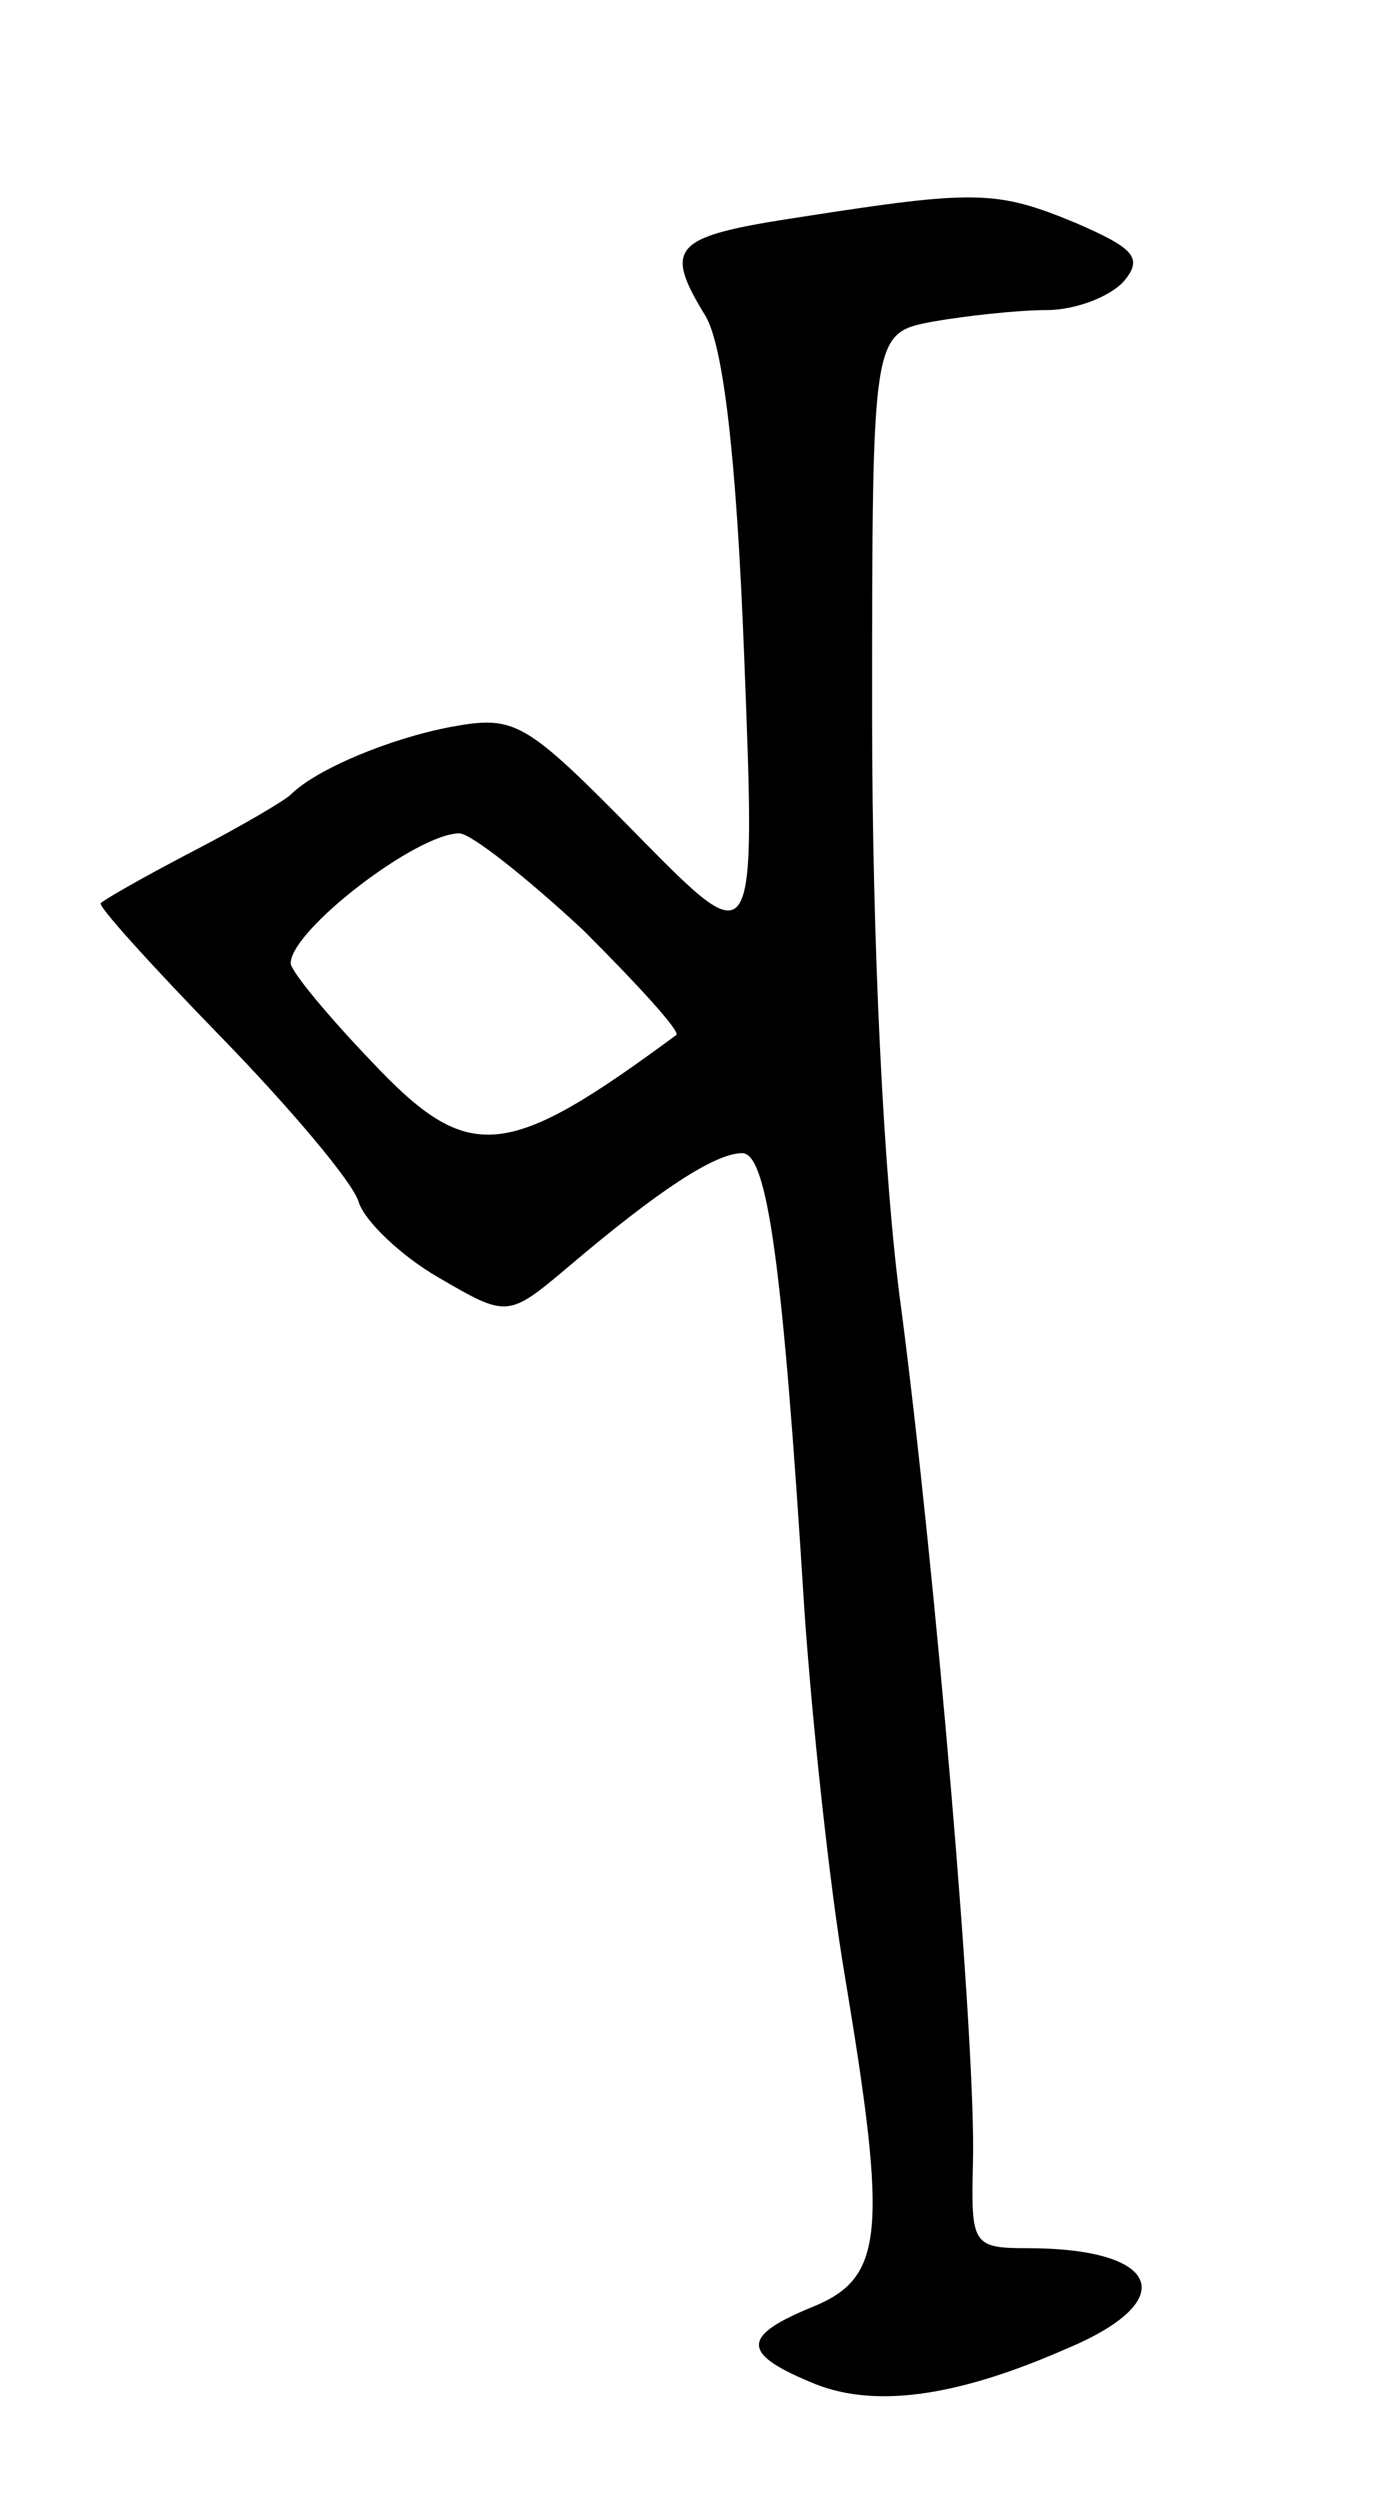 <svg version="1.0" xmlns="http://www.w3.org/2000/svg"
 width="71pt" height="129pt" viewBox="0 0 71 129"
 preserveAspectRatio="xMidYMid meet">
<g transform="translate(0,129) scale(0.1,-0.1)"
fill="#000000" stroke="none">
<path d="M413 1178 c-66 -10 -71 -15 -49 -51 9 -15 16 -71 20 -176 6 -154 6
-154 -55 -92 -58 59 -63 62 -96 56 -32 -6 -70 -22 -83 -35 -3 -3 -25 -16 -50
-29 -25 -13 -46 -25 -48 -27 -2 -1 26 -32 62 -69 36 -37 68 -75 71 -85 3 -10
22 -28 41 -39 36 -21 36 -21 68 6 46 39 75 58 89 58 13 0 21 -58 32 -235 4
-58 13 -143 21 -190 22 -132 20 -155 -16 -170 -37 -15 -38 -24 -2 -39 32 -14
75 -8 132 17 60 25 49 52 -20 52 -28 0 -29 2 -28 43 2 60 -20 312 -37 442 -9
65 -15 188 -15 306 0 197 0 197 31 203 17 3 44 6 59 6 15 0 33 7 40 15 10 12
5 17 -25 30 -41 17 -52 17 -142 3z m-112 -368 c28 -28 50 -52 48 -54 -88 -65
-107 -67 -157 -14 -23 24 -42 47 -42 51 0 17 65 67 87 67 6 0 35 -23 64 -50z"/>
</g>
</svg>
